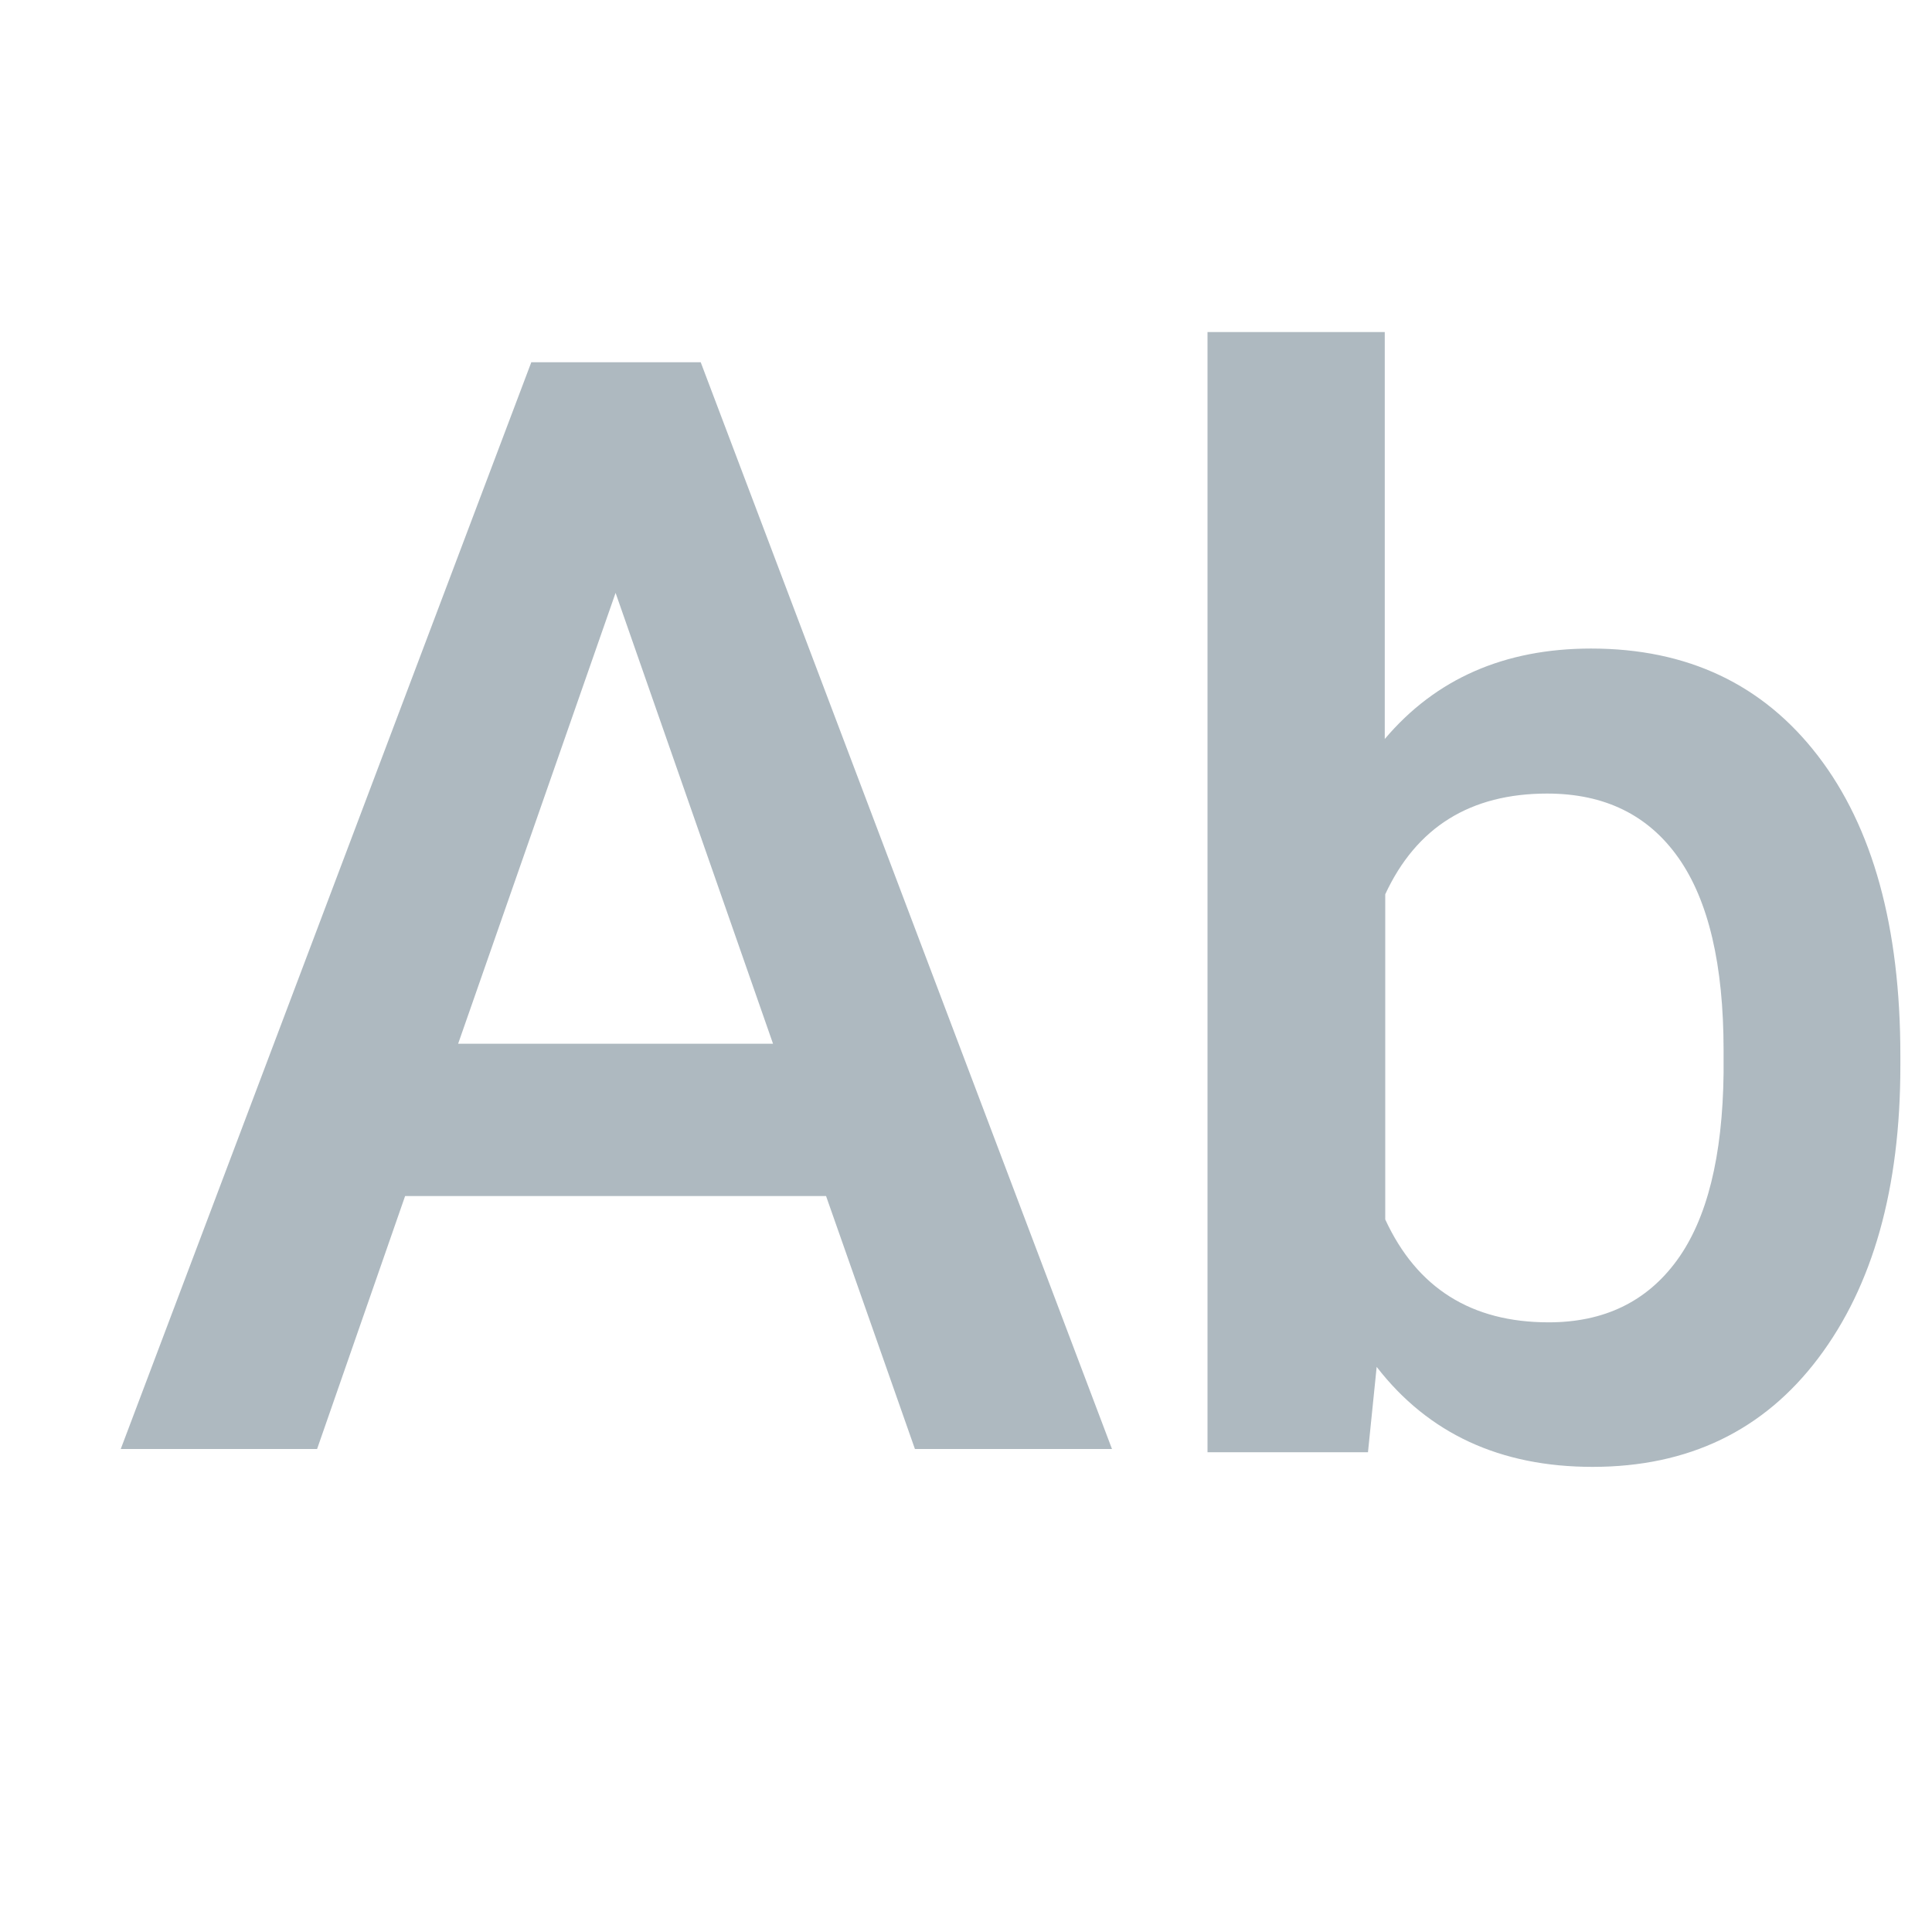<svg xmlns="http://www.w3.org/2000/svg" width="16" height="16" viewBox="0 0 16 16">
    <defs id="colors">
        <linearGradient id="fileIconBackground" fallback="fallback.inspectorBackground"
                        opacity="fileIconOpacity" opacity-fallback="%80">
            <stop offset="0" stop-color="#9AA7B0" stop-opacity=".8"/>
            <stop offset="1" stop-color="#9AA7B0" stop-opacity=".8"/>
        </linearGradient>
    </defs>
    <path fill="url(#fileIconBackground)" fill-rule="evenodd"
          d="M6.841 9.905L3.355 9.905 2.626 12 1 12 4.4 3 5.803 3 9.209 12 7.577 12 6.841 9.905zM3.794 8.644L6.402 8.644 5.098 4.91 3.794 8.644zM15.738 8.826C15.738 9.841 15.511 10.648 15.058 11.248 14.605 11.848 13.982 12.148 13.189 12.148 12.424 12.148 11.828 11.872 11.401 11.32L11.329 12.027 10 12.027 10 2.75 11.468 2.75 11.468 6.12C11.89 5.621 12.46 5.371 13.177 5.371 13.974 5.371 14.6 5.667 15.055 6.259 15.51 6.851 15.738 7.678 15.738 8.741L15.738 8.826zM14.274 8.698C14.274 7.989 14.149 7.458 13.9 7.104 13.65 6.749 13.288 6.572 12.813 6.572 12.177 6.572 11.73 6.85 11.472 7.406L11.472 10.099C11.734 10.667 12.185 10.951 12.825 10.951 13.284 10.951 13.638 10.78 13.888 10.437 14.137 10.095 14.266 9.578 14.274 8.885L14.274 8.698z"/>
</svg>
